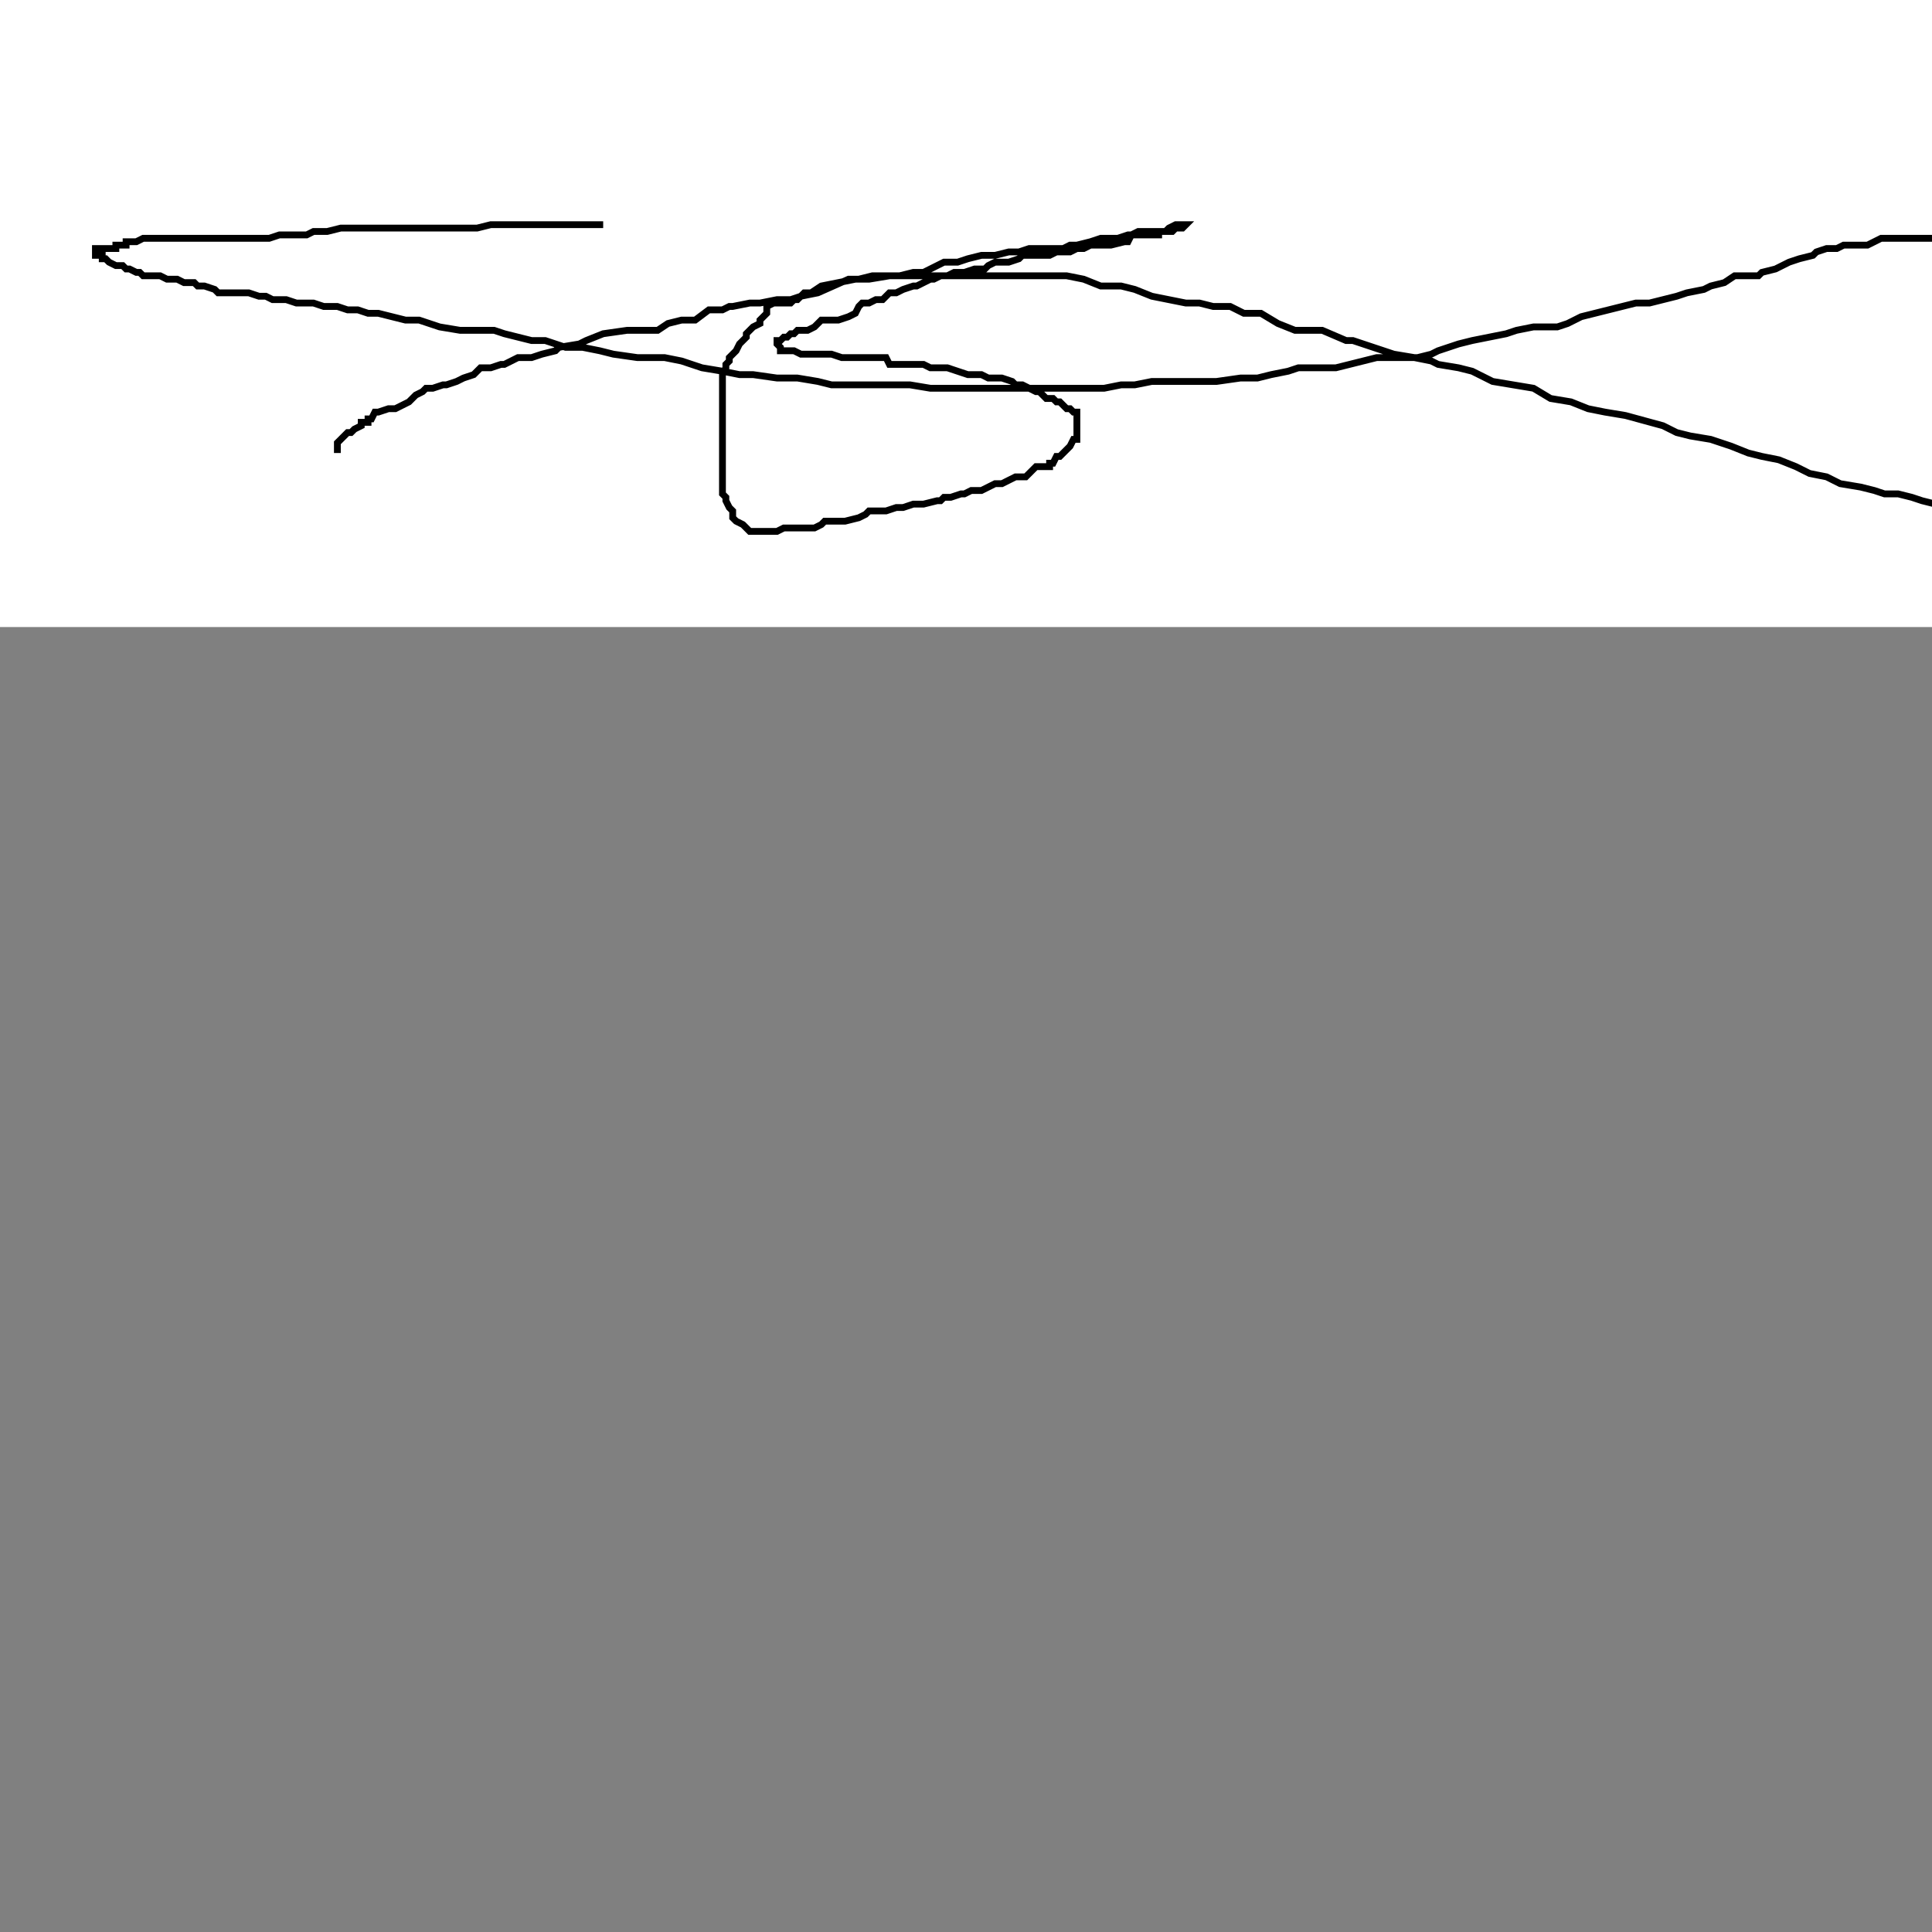 <?xml version="1.0"?>
<!DOCTYPE svg PUBLIC "-//W3C//DTD SVG 1.1//EN" "http://www.w3.org/Graphics/SVG/1.1/DTD/svg11.dtd">
<svg xmlns="http://www.w3.org/2000/svg" width="15cm" height="15cm">
	<rect width="100%" height="100%" fill="#808080" stroke="none"/>
	<g fill="#fff">
		<rect x="0" y="0" width="720" height="184"/>
		<g fill="none" stroke="#000" stroke-width="2">
			<polyline points="99,132.93 99,131.93 99,130.93 99,129.93 100,128.93 100,128.93 101,127.93 102,126.93 103,126.93 104,125.93 106,124.93 106,123.93 108,123.93 108,122.93 109,122.93 110,120.93 111,120.93 114,119.93 115,119.93 116,119.93 118,118.93 120,117.93 122,115.93 124,114.93 125,113.93 127,113.93 130,112.93 131,112.93 134,111.93 136,110.93 139,109.93 141,107.93 144,107.93 147,106.93 148,106.93 152,104.93 154,104.93 156,104.93 159,103.93 163,102.93 164,101.93 170,100.93 172,99.93 177,97.93 184,96.93 187,96.93 190,96.93 193,96.93 196,94.93 200,93.93 204,93.93 208,90.93 212,90.93 214,89.93 215,89.93 220,88.93 223,88.93 228,87.93 232,87.93 235,86.93 240,85.93 249,81.93 252,81.93 256,80.93 260,80.93 264,80.93 268,79.93 271,79.93 275,77.93 277,76.93 281,76.93 284,75.93 288,74.93 292,74.93 296,73.93 299,73.93 302,72.93 306,72.93 308,72.93 312,72.93 314,71.93 316,71.93 320,70.93 323,69.93 324,69.93 326,69.93 328,69.93 331,68.93 332,68.93 333,68.93 335,68.93 338,68.93 340,68.93 340,67.93 341,67.93 342,67.93 344,67.93 345,66.93 346,66.93 347,66.93 348,65.93 347,65.93 346,65.93 345,65.93 343,66.93 342,67.93 341,67.93 340,67.93 338,67.93 337,67.93 334,67.93 332,68.93 331,70.93 330,70.93 326,71.93 324,71.93 323,71.93 320,71.93 318,72.93 316,72.93 314,73.93 310,73.93 308,74.93 306,74.93 303,74.93 300,74.93 299,75.93 296,76.93 292,76.93 290,77.93 289,78.93 286,78.93 283,79.93 280,79.93 278,80.93 276,80.93 274,81.93 273,81.93 269,83.93 268,83.93 265,84.93 263,85.93 261,85.93 259,87.93 257,87.93 255,88.93 253,88.93 252,89.93 251,91.93 249,92.93 246,93.93 245,93.93 244,93.93 242,93.93 241,93.93 239,95.93 237,96.93 236,96.93 236,96.93 234,96.93 233,97.93 232,97.93 231,98.93 230,98.93 229,99.93 228,99.93 228,100.93 229,101.93 229,102.93 230,102.93 231,102.93 232,102.93 233,102.93 235,103.93 236,103.93 236,103.93 238,103.93 239,103.93 241,103.93 244,103.93 244,103.93 247,104.93 249,104.93 250,104.93 252,104.93 254,104.93 255,104.93 258,104.93 260,104.93 261,106.93 263,106.93 266,106.93 267,106.93 269,106.93 271,106.93 273,107.93 276,107.93 277,107.93 278,107.93 281,108.93 284,109.93 285,109.93 286,109.93 288,109.93 290,110.93 292,110.93 293,110.93 294,110.93 297,111.93 298,112.93 300,112.93 302,113.93 304,114.93 305,114.93 306,115.93 307,116.93 308,116.93 309,116.93 310,117.93 311,117.93 312,118.93 313,119.93 314,119.93 315,120.93 315,120.93 316,120.93 316,121.93 316,122.93 316,123.93 316,124.93 316,125.93 316,126.93 316,127.93 316,128.93 315,128.93 314,130.93 313,131.93 312,132.93 311,133.93 310,133.93 309,135.93 308,135.93 308,136.93 306,136.93 304,136.93 302,138.93 301,139.93 300,139.93 298,139.93 296,140.93 294,141.93 292,141.93 290,142.93 288,143.93 285,143.93 283,144.93 282,144.93 279,145.93 277,145.93 276,146.93 275,146.93 271,147.93 269,147.93 268,147.93 265,148.93 263,148.93 260,149.93 258,149.93 255,149.93 254,150.93 252,151.93 248,152.93 245,152.93 242,152.93 241,153.93 239,154.93 236,154.93 234,154.93 233,154.93 232,154.93 230,154.93 228,155.93 228,155.93 227,155.93 226,155.93 225,155.93 222,155.93 221,155.93 220,155.93 220,155.93 219,154.93 218,153.93 216,152.93 216,152.93 215,151.93 215,150.93 215,149.93 214,148.93 213,146.93 213,145.93 212,144.93 212,142.93 212,142.93 212,140.93 212,139.93 212,137.93 212,136.93 212,136.93 212,133.93 212,132.93 212,131.93 212,129.93 212,128.93 212,127.93 212,125.93 212,124.93 212,122.93 212,120.93 212,120.93 212,118.93 212,117.93 212,115.93 212,113.93 212,112.93 212,111.93 212,110.93 212,109.93 213,107.93 213,106.93 214,105.93 214,104.93 215,103.93 216,102.93 217,100.93 219,98.93 219,97.93 220,96.93 221,95.93 223,94.93 223,93.93 225,91.93 225,89.93 227,88.93 228,88.93 230,88.93 232,88.93 233,87.93 234,87.93 236,85.93 238,85.93 241,83.93 251,81.93 253,81.93 255,81.93 261,80.93 264,80.93 268,80.93 270,80.93 274,80.93 277,80.93 281,80.93 284,80.93 287,80.93 294,80.93 299,80.93 302,80.93 307,80.93 309,80.93 313,80.93 318,81.93 323,83.93 325,83.93 329,83.93 333,84.93 338,86.93 343,87.93 348,88.93 352,88.93 356,89.93 361,89.93 365,91.93 370,91.93 375,94.93 380,96.93 388,96.93 395,99.93 397,99.93 403,101.93 409,103.93 415,104.93 420,105.93 422,106.93 428,107.93 432,108.93 438,111.93 444,112.93 450,113.93 455,116.93 461,117.93 466,119.93 471,120.93 477,121.93 488,124.93 492,126.93 496,127.93 502,128.93 508,130.93 513,132.93 517,133.93 522,134.93 527,136.93 531,138.93 536,139.93 540,141.93 546,142.93 550,143.93 553,144.93 557,144.93 561,145.93 564,146.93 568,147.93 571,148.93 574,149.93 578,150.93 581,151.93 585,151.93 588,152.93 589,152.93 592,153.93 596,153.93 596,153.93 599,153.93 602,154.93 604,155.93 605,156.93 608,156.93 610,157.93 611,157.93 612,157.93 614,158.93 616,158.93 617,158.93 618,159.93 619,159.93 620,159.93 620,159.93 621,159.93 622,159.93 623,159.93 623,158.93 623,157.93 622,156.93 622,155.93 621,153.93 621,152.93 620,152.93 620,152.93 620,151.93 619,150.93 619,149.93 618,147.93 617,146.93 616,144.93 616,143.93 614,141.93 613,140.93 612,138.93 612,137.93 611,136.93 610,134.93 610,131.93 608,129.93 607,128.93 606,128.93 606,126.93 604,124.93 604,122.93 604,121.93 603,120.93 601,118.93 601,117.93 600,116.93 600,114.93 599,114.93 598,113.93 598,112.93 598,111.93 597,109.93 596,107.93 596,106.93 596,106.93 595,105.93 595,104.93 595,103.93 595,101.93 595,100.93 594,100.93 594,98.93 593,97.93 593,96.93 593,96.93 592,96.93 592,94.93 592,93.93 591,92.93 590,90.93 590,89.93 589,88.93 589,87.93 588,86.93 588,85.93 588,84.93 588,83.93 588,82.93 587,81.93 586,81.93 586,80.93 586,80.93 586,79.93 585,78.93 585,77.93 584,77.93 583,76.93 583,75.93 583,74.93 582,74.93 581,73.93 581,72.93 581,72.93 580,72.93 580,72.93 579,72.93 579,71.93 578,71.93 578,70.93 577,70.93 576,70.93 575,70.93 574,69.93 572,69.93 572,69.93 571,69.93 570,69.93 569,69.93 567,69.93 564,69.93 564,69.93 561,69.93 559,69.93 558,69.93 556,69.93 554,69.93 552,69.93 550,70.93 548,71.93 544,71.93 541,71.93 539,72.93 536,72.93 533,73.93 532,74.93 528,75.93 525,76.93 523,77.93 521,78.93 517,79.93 516,80.93 512,80.93 509,80.93 506,82.93 502,83.93 500,84.93 495,85.93 492,86.93 484,88.93 480,88.93 476,89.93 472,90.93 468,91.93 464,92.93 460,94.93 457,95.93 453,95.93 450,95.93 445,96.93 442,97.93 437,98.93 432,99.93 428,100.93 422,102.93 420,103.93 416,104.93 410,104.93 404,104.93 400,105.93 392,107.93 386,107.93 381,107.93 378,108.93 373,109.93 369,110.93 364,110.93 357,111.93 356,111.93 352,111.93 348,111.93 343,111.93 338,111.93 333,112.93 329,112.93 324,113.93 319,113.93 315,113.93 310,113.93 306,113.93 301,113.93 291,113.93 286,113.93 282,113.93 278,113.93 273,113.93 267,112.93 261,112.93 255,112.93 250,112.93 244,112.93 240,111.93 234,110.93 228,110.93 221,109.93 217,109.93 212,108.93 206,107.93 200,105.93 195,104.93 191,104.93 187,104.93 180,103.93 176,102.93 171,101.93 166,101.93 163,100.93 160,99.93 156,99.93 152,98.93 148,97.93 145,96.93 140,96.93 135,96.93 129,95.93 126,94.93 123,93.93 119,93.93 115,92.93 111,91.93 108,91.93 105,90.93 102,90.93 99,89.93 95,89.93 92,88.93 90,88.93 87,88.93 84,87.93 80,87.93 78,86.93 76,86.93 73,85.93 71,85.93 70,85.93 67,85.93 64,85.93 63,84.93 60,83.93 58,83.93 57,82.93 54,82.93 52,81.93 52,81.93 49,81.93 47,80.93 44,80.93 42,80.93 41,79.93 40,79.93 38,78.93 37,78.93 36,77.93 36,77.93 34,77.93 32,76.93 31,75.93 30,75.93 30,74.93 29,74.93 28,74.93 28,74.93 28,73.93 28,72.93 28,72.93 28,72.93 29,72.93 31,72.93 32,72.93 34,72.93 34,71.93 35,71.93 37,71.93 37,70.93 39,70.93 40,70.93 42,69.93 44,69.93 44,69.93 46,69.93 47,69.93 50,69.93 52,69.93 52,69.93 55,69.93 57,69.93 59,69.93 61,69.93 64,69.93 65,69.93 68,69.93 72,69.93 74,69.93 76,69.93 79,69.93 82,68.93 84,68.93 87,68.93 90,68.93 92,67.93 96,67.93 100,66.93 103,66.93 107,66.93 109,66.93 113,66.93 117,66.93 120,66.93 124,66.93 127,66.93 133,66.93 136,66.93 140,66.93 144,65.93 148,65.93 151,65.93 154,65.93 157,65.93 162,65.93 164,65.93 167,65.93 170,65.93 173,65.93 177,65.93"/>
		</g>
	</g>
</svg>